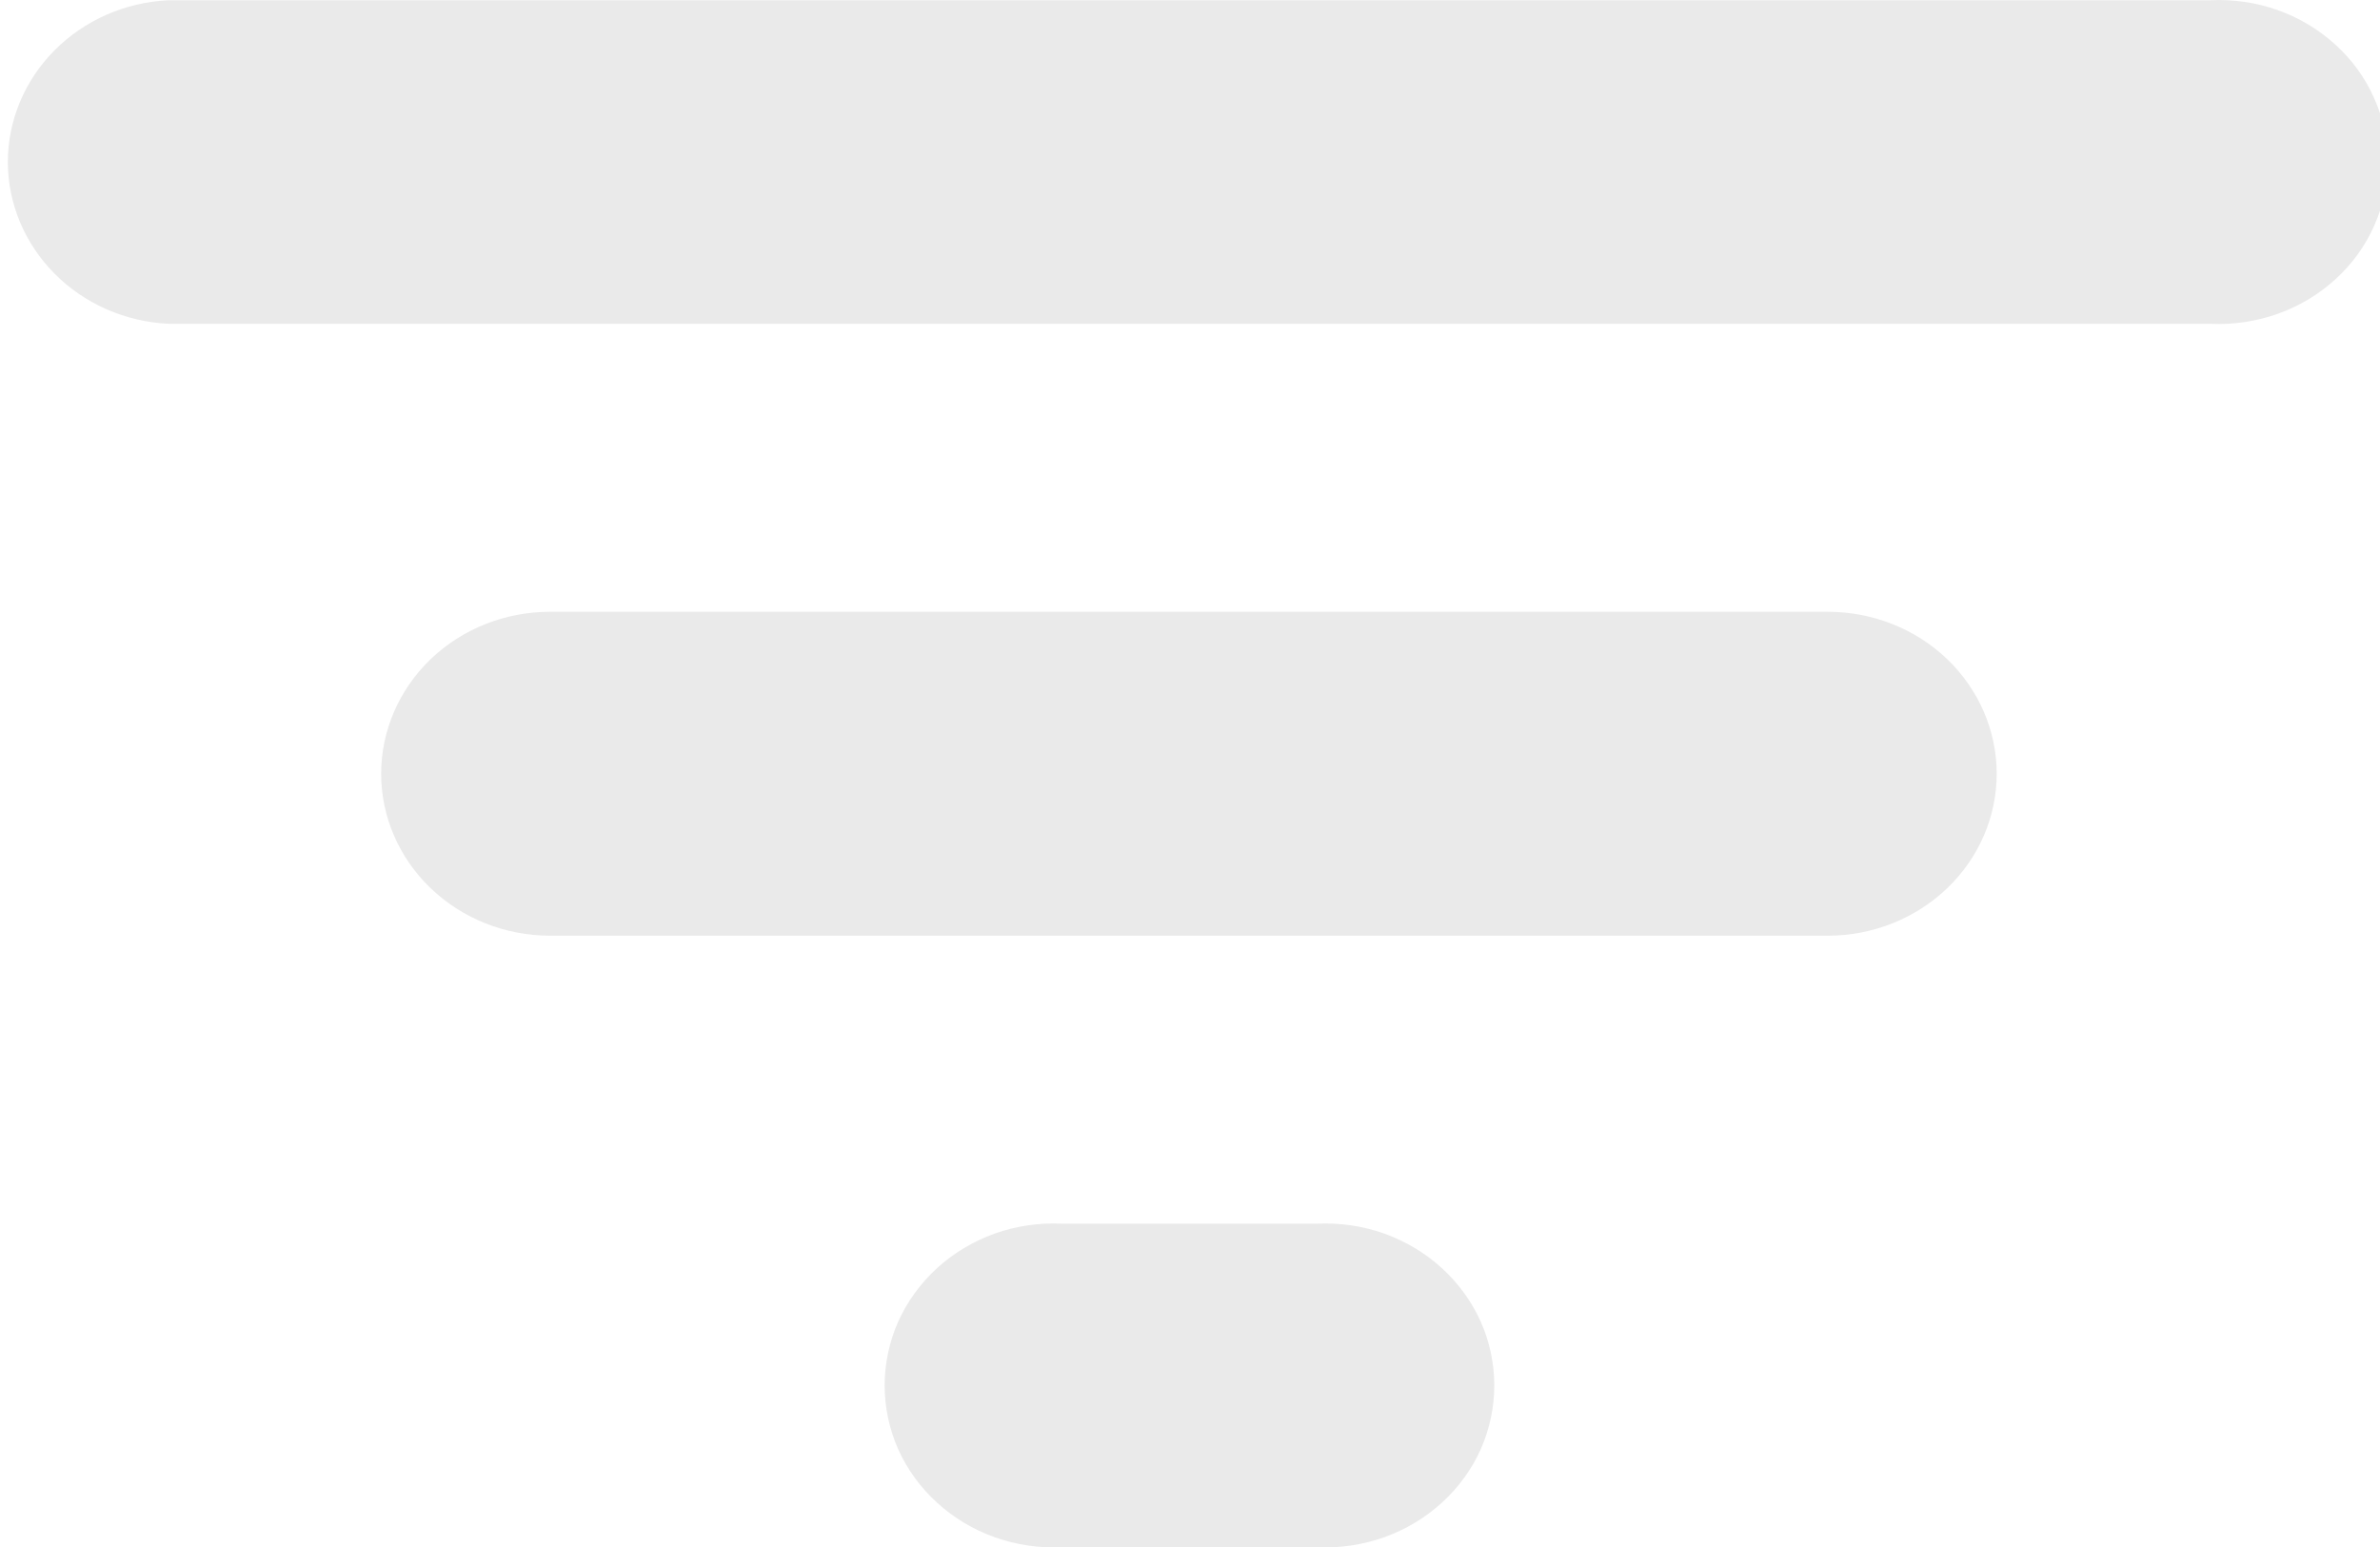 <svg width="20" height="13" viewBox="0 0 20 13" fill="none" xmlns="http://www.w3.org/2000/svg">
<g clip-path="url(#clip0_5149_56653)">
<path d="M15.359 5.141H4.623C4.246 5.141 3.885 5.284 3.619 5.539C3.353 5.795 3.203 6.141 3.203 6.502C3.203 6.863 3.353 7.209 3.619 7.464C3.885 7.719 4.246 7.863 4.623 7.863H15.359C15.736 7.863 16.097 7.719 16.363 7.464C16.629 7.209 16.779 6.863 16.779 6.502C16.779 6.141 16.629 5.795 16.363 5.539C16.097 5.284 15.736 5.141 15.359 5.141Z" fill="#EAEAEA"/>
<path d="M11.067 10.283H8.924C8.732 10.274 8.539 10.302 8.359 10.366C8.179 10.431 8.014 10.529 7.875 10.656C7.735 10.784 7.624 10.937 7.548 11.106C7.473 11.275 7.434 11.458 7.434 11.642C7.434 11.827 7.473 12.009 7.548 12.179C7.624 12.348 7.735 12.501 7.875 12.628C8.014 12.755 8.179 12.854 8.359 12.918C8.539 12.982 8.732 13.011 8.924 13.002H11.067C11.259 13.011 11.452 12.982 11.632 12.918C11.812 12.854 11.977 12.755 12.116 12.628C12.256 12.501 12.367 12.348 12.443 12.179C12.518 12.009 12.557 11.827 12.557 11.642C12.557 11.458 12.518 11.275 12.443 11.106C12.367 10.937 12.256 10.784 12.116 10.656C11.977 10.529 11.812 10.431 11.632 10.366C11.452 10.302 11.259 10.274 11.067 10.283Z" fill="#EAEAEA"/>
<path d="M18.576 0.002H1.416C1.052 0.019 0.709 0.17 0.458 0.423C0.207 0.676 0.066 1.012 0.066 1.361C0.066 1.71 0.207 2.046 0.458 2.299C0.709 2.553 1.052 2.703 1.416 2.721H18.576C18.768 2.73 18.961 2.701 19.141 2.637C19.321 2.573 19.486 2.474 19.625 2.347C19.765 2.22 19.876 2.067 19.951 1.897C20.027 1.728 20.066 1.545 20.066 1.361C20.066 1.177 20.027 0.994 19.951 0.825C19.876 0.655 19.765 0.502 19.625 0.375C19.486 0.248 19.321 0.149 19.141 0.085C18.961 0.021 18.768 -0.007 18.576 0.002Z" fill="#EAEAEA"/>
</g>
<defs>
<clipPath id="clip0_5149_56653">
<rect width="20" height="13" fill="white"/>
</clipPath>
</defs>
</svg>
